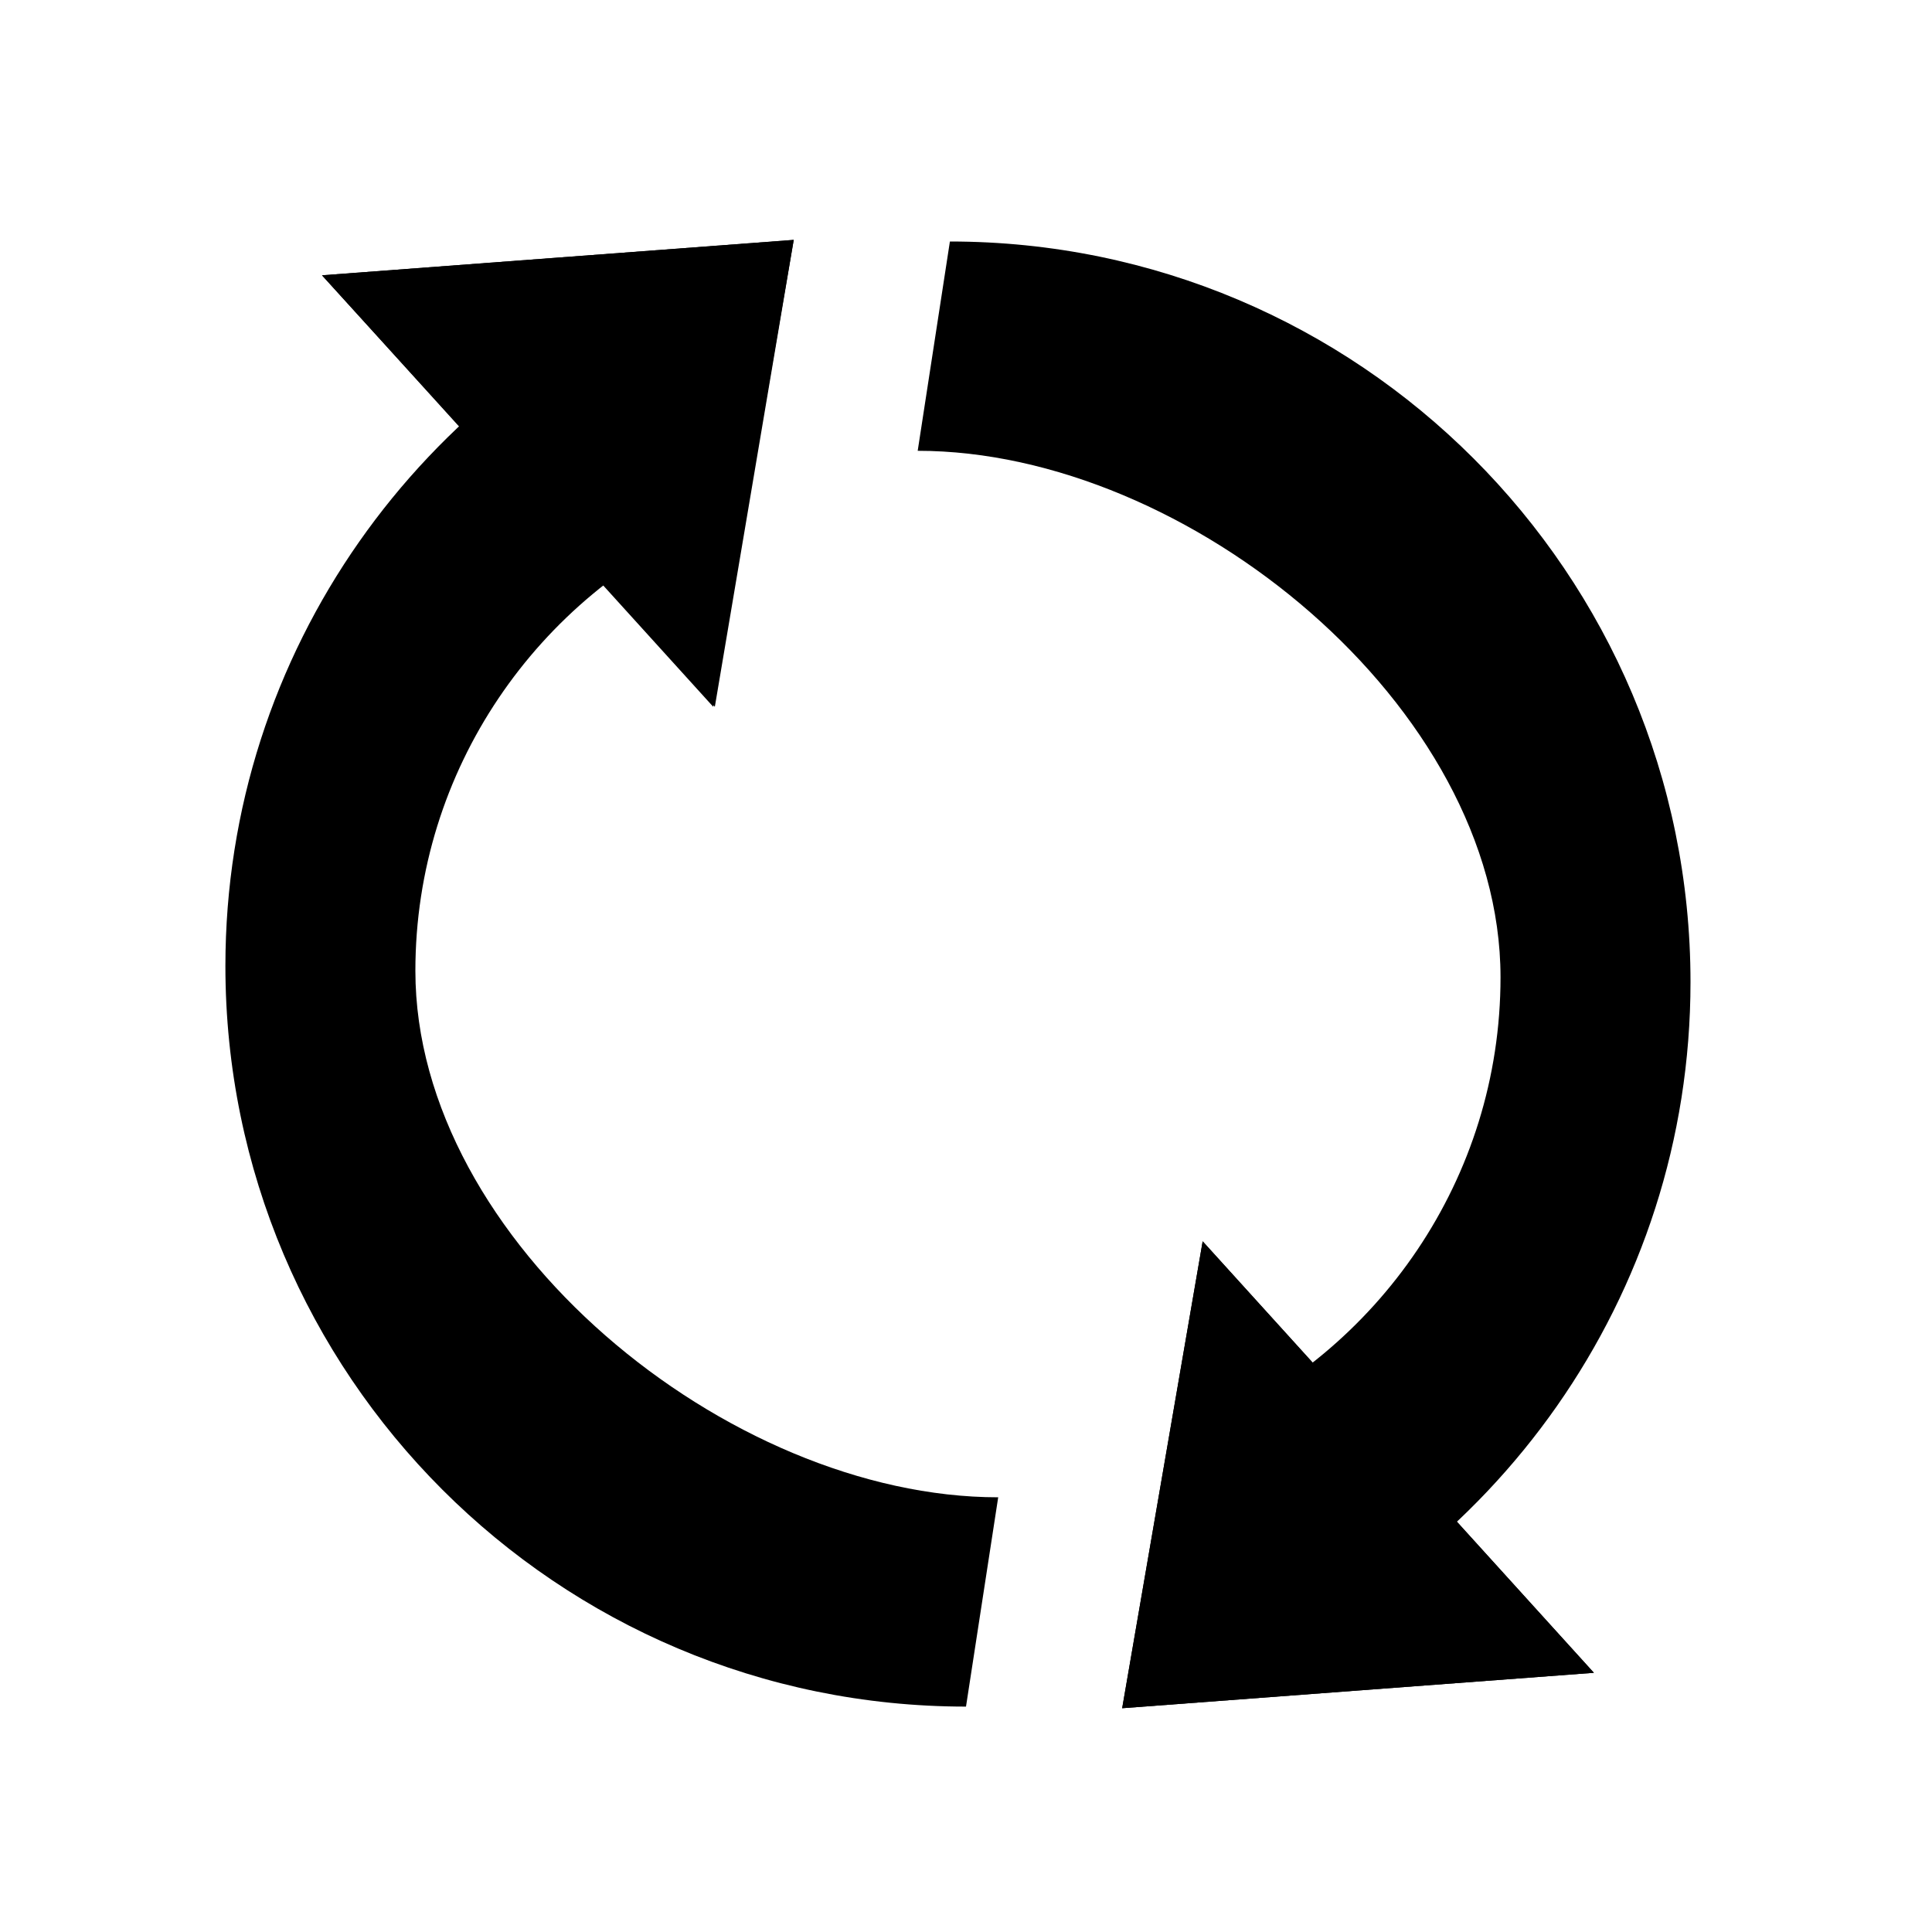 <?xml version="1.0" encoding="utf-8"?>
<!-- Generator: Adobe Illustrator 25.2.3, SVG Export Plug-In . SVG Version: 6.00 Build 0)  -->
<svg version="1.1" id="Layer_1" xmlns="http://www.w3.org/2000/svg" xmlns:xlink="http://www.w3.org/1999/xlink" x="0px" y="0px"
	 viewBox="0 0 120 120" style="enable-background:new 0 0 120 120;" xml:space="preserve">
<g>
	<path d="M43.5,17C26.3,23.7,14,40.4,14,60c0,25.4,20.6,46,46,46l2-13c-16.8,0-36.2-15.9-36.2-32.7c0-12.5,7.6-23.3,18.5-28L43.5,17
		z"/>
	<g>
		<polygon points="49.3,14.9 20,17.1 44.3,43.9 		"/>
	</g>
	<g>
		<path d="M48.1,16l-4.4,25.7L22.1,17.9L48.1,16 M49.3,14.9L20,17.1l24.4,26.8L49.3,14.9L49.3,14.9z"/>
	</g>
</g>
<g>
	<path d="M75.5,104C92.7,97.3,105,80.6,105,61c0-25.4-20.6-46-46-46l-2,13c16.8,0,36.2,15.9,36.2,32.7c0,12.5-7.6,23.3-18.5,28
		L75.5,104z"/>
	<g>
		<polygon points="69.7,106.1 99,103.9 74.7,77.1 		"/>
	</g>
	<g>
		<path d="M75.3,79.3l21.6,23.8l-26,1.9L75.3,79.3 M74.7,77.1l-5,29l29.3-2.2L74.7,77.1L74.7,77.1z"/>
	</g>
</g>
</svg>
